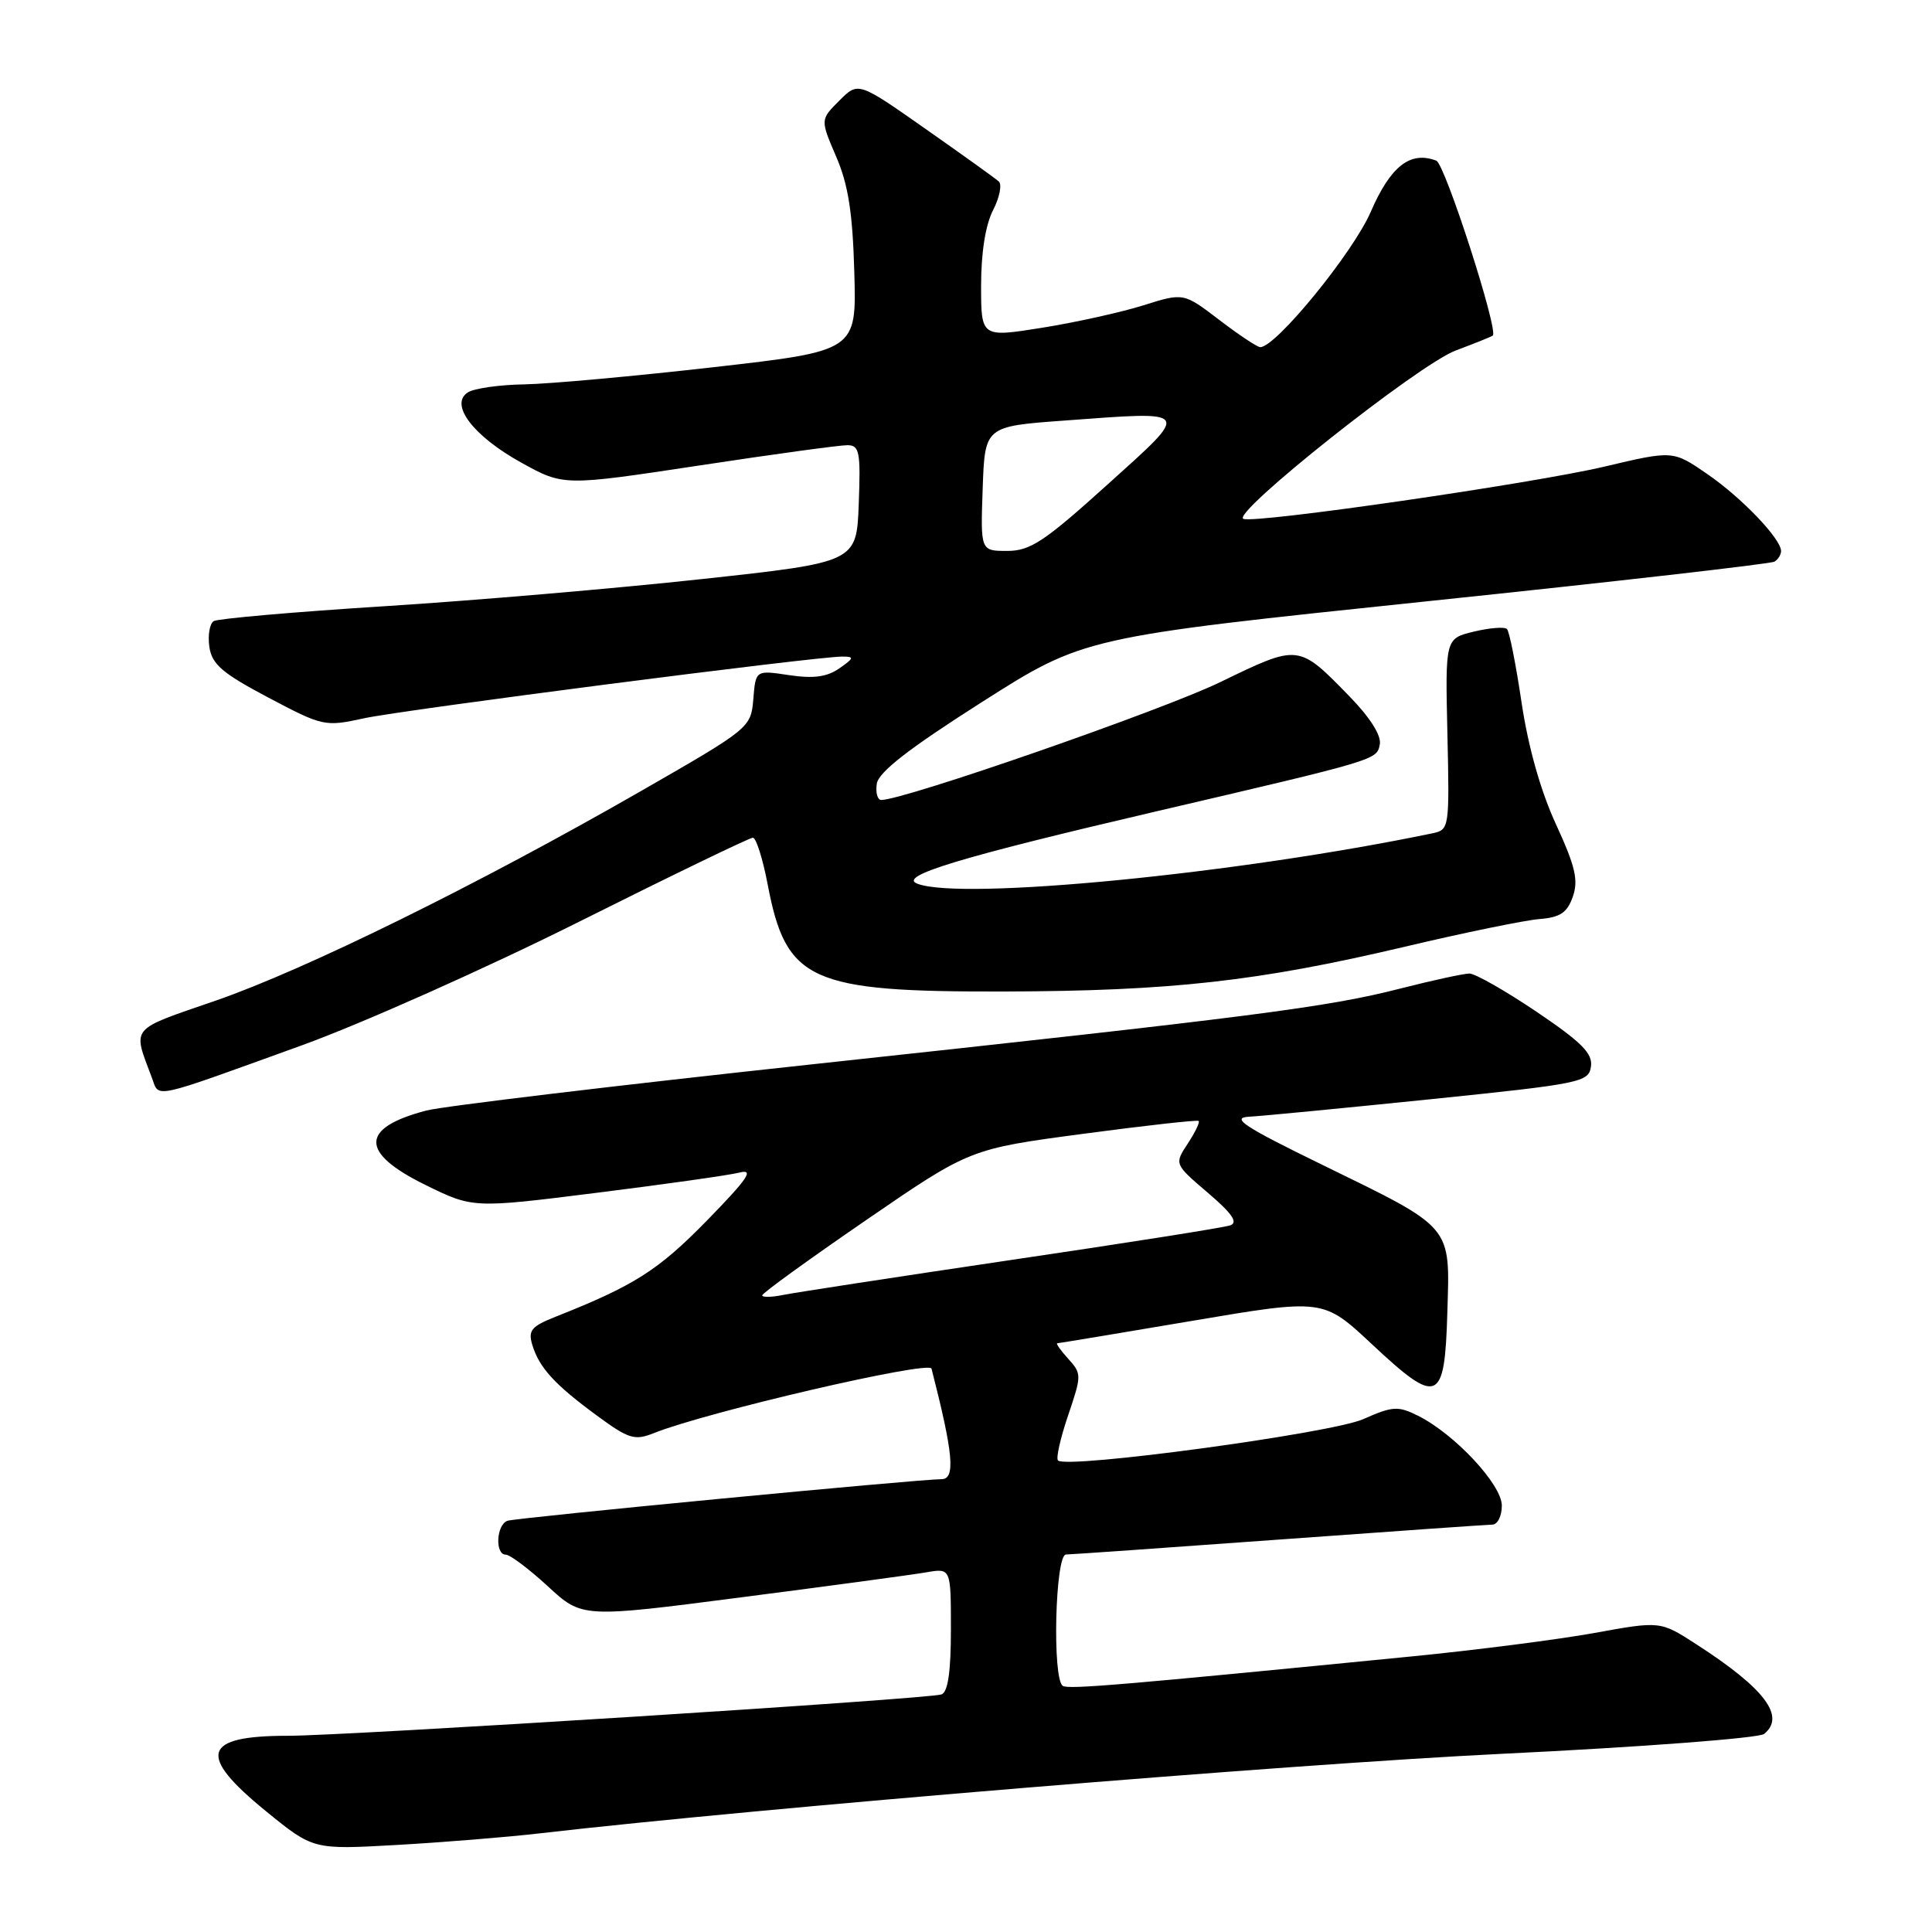 <?xml version="1.0" encoding="UTF-8" standalone="no"?>
<!DOCTYPE svg PUBLIC "-//W3C//DTD SVG 1.1//EN" "http://www.w3.org/Graphics/SVG/1.1/DTD/svg11.dtd" >
<svg xmlns="http://www.w3.org/2000/svg" xmlns:xlink="http://www.w3.org/1999/xlink" version="1.1" viewBox="0 0 256 256">
 <g >
 <path fill="currentColor"
d=" M 71.50 242.93 C 100.99 239.53 170.88 233.76 199.00 232.39 C 217.43 231.50 233.06 230.31 233.75 229.76 C 236.64 227.43 233.85 223.73 224.75 217.86 C 220.00 214.79 220.00 214.79 211.25 216.38 C 206.44 217.25 195.53 218.65 187.00 219.49 C 148.49 223.29 141.60 223.87 140.83 223.39 C 139.41 222.52 139.81 206.00 141.25 205.98 C 141.94 205.97 154.65 205.08 169.50 204.00 C 184.35 202.92 197.06 202.03 197.75 202.02 C 198.44 202.01 199.00 200.87 199.00 199.50 C 199.00 196.71 192.75 190.02 187.89 187.59 C 185.24 186.27 184.53 186.32 180.62 188.05 C 176.39 189.92 141.33 194.67 140.19 193.52 C 139.90 193.24 140.51 190.55 141.53 187.55 C 143.33 182.23 143.34 182.03 141.54 180.04 C 140.52 178.92 139.87 177.99 140.10 177.99 C 140.32 177.98 148.34 176.65 157.91 175.03 C 175.33 172.08 175.33 172.08 181.76 178.09 C 190.55 186.32 191.43 185.95 191.78 173.92 C 192.13 162.25 192.65 162.86 175.16 154.32 C 164.83 149.28 163.05 148.11 165.50 147.97 C 167.15 147.89 177.95 146.84 189.50 145.66 C 209.54 143.60 210.51 143.40 210.81 141.32 C 211.06 139.59 209.59 138.11 203.61 134.07 C 199.47 131.28 195.47 129.00 194.71 129.00 C 193.94 129.00 189.82 129.90 185.54 130.99 C 175.85 133.47 166.26 134.70 107.50 141.04 C 81.65 143.83 58.70 146.58 56.50 147.15 C 47.71 149.45 47.65 152.72 56.33 156.99 C 62.67 160.11 62.67 160.11 79.08 158.05 C 88.11 156.92 96.62 155.72 98.00 155.37 C 99.98 154.87 99.07 156.20 93.65 161.75 C 87.23 168.32 84.03 170.35 73.68 174.45 C 70.39 175.75 69.95 176.28 70.54 178.23 C 71.46 181.24 73.50 183.47 79.13 187.60 C 83.33 190.68 84.09 190.91 86.65 189.89 C 93.66 187.09 123.15 180.24 123.43 181.35 C 126.33 192.66 126.63 196.00 124.75 196.00 C 121.84 195.99 68.39 201.11 67.25 201.51 C 65.76 202.02 65.56 206.00 67.02 206.00 C 67.58 206.00 70.09 207.89 72.59 210.19 C 77.14 214.39 77.14 214.39 98.32 211.64 C 109.97 210.14 120.96 208.65 122.75 208.34 C 126.00 207.78 126.00 207.78 126.00 215.92 C 126.00 221.52 125.61 224.21 124.75 224.52 C 123.12 225.12 45.97 230.00 38.15 230.00 C 26.80 230.00 26.07 232.52 35.25 240.00 C 41.50 245.09 41.50 245.09 52.50 244.47 C 58.55 244.13 67.10 243.44 71.50 242.93 Z  M 40.00 138.51 C 47.98 135.62 64.51 128.25 76.74 122.13 C 88.97 116.01 99.33 111.00 99.76 111.00 C 100.19 111.00 101.07 113.79 101.72 117.19 C 104.16 130.02 107.30 131.44 133.00 131.38 C 155.16 131.32 166.70 130.03 186.00 125.48 C 193.97 123.59 202.07 121.93 203.98 121.78 C 206.74 121.56 207.66 120.94 208.41 118.81 C 209.17 116.62 208.74 114.80 206.17 109.21 C 204.14 104.81 202.50 98.99 201.62 93.12 C 200.87 88.06 200.00 83.66 199.68 83.35 C 199.37 83.03 197.40 83.19 195.30 83.69 C 191.50 84.61 191.50 84.61 191.79 97.27 C 192.07 109.77 192.04 109.95 189.79 110.42 C 163.93 115.79 127.35 119.36 121.54 117.09 C 118.95 116.08 127.22 113.58 153.00 107.56 C 182.65 100.64 182.43 100.71 182.83 98.63 C 183.06 97.47 181.55 95.09 178.85 92.31 C 172.02 85.30 172.15 85.32 161.72 90.37 C 154.05 94.10 119.80 106.00 116.77 106.00 C 116.27 106.00 116.00 105.03 116.18 103.85 C 116.41 102.31 120.41 99.20 130.06 93.06 C 143.61 84.43 143.61 84.43 188.94 79.69 C 213.87 77.09 234.65 74.71 235.13 74.42 C 235.61 74.12 236.00 73.49 236.00 73.02 C 236.00 71.40 230.78 65.94 226.22 62.81 C 221.68 59.68 221.68 59.68 212.59 61.83 C 203.04 64.08 166.58 69.36 164.77 68.76 C 162.94 68.15 187.99 48.27 192.90 46.44 C 195.43 45.49 197.64 44.60 197.80 44.47 C 198.60 43.83 191.47 21.73 190.32 21.29 C 186.87 19.97 184.26 22.01 181.63 28.07 C 179.28 33.49 169.07 46.00 166.99 46.00 C 166.60 46.00 164.16 44.38 161.56 42.39 C 156.83 38.78 156.83 38.78 151.50 40.46 C 148.56 41.38 142.53 42.72 138.08 43.43 C 130.00 44.72 130.00 44.72 130.00 37.81 C 130.00 33.46 130.59 29.77 131.59 27.84 C 132.46 26.15 132.79 24.44 132.34 24.04 C 131.88 23.63 127.50 20.49 122.61 17.06 C 113.72 10.82 113.72 10.82 111.21 13.34 C 108.69 15.85 108.69 15.85 110.80 20.76 C 112.40 24.47 112.98 28.19 113.20 36.08 C 113.50 46.50 113.50 46.50 94.50 48.66 C 84.05 49.85 72.80 50.87 69.50 50.93 C 66.20 50.98 62.83 51.46 62.00 51.99 C 59.51 53.58 62.70 57.78 69.09 61.31 C 74.68 64.40 74.68 64.40 92.59 61.69 C 102.44 60.19 111.31 58.98 112.29 58.99 C 113.88 59.00 114.05 59.86 113.79 66.75 C 113.50 74.50 113.50 74.50 93.00 76.73 C 81.72 77.96 62.78 79.58 50.90 80.33 C 39.03 81.08 28.86 81.97 28.32 82.30 C 27.78 82.64 27.52 84.17 27.74 85.72 C 28.09 88.03 29.43 89.19 35.55 92.43 C 42.79 96.25 43.04 96.31 48.22 95.18 C 53.42 94.05 108.03 87.00 111.60 87.00 C 113.23 87.00 113.18 87.19 111.22 88.56 C 109.58 89.70 107.81 89.94 104.56 89.46 C 100.13 88.79 100.13 88.79 99.82 92.62 C 99.50 96.42 99.40 96.51 85.00 104.78 C 63.44 117.16 40.50 128.47 28.55 132.60 C 17.05 136.57 17.56 135.95 20.13 142.82 C 21.15 145.53 19.75 145.83 40.00 138.51 Z  M 101.00 171.64 C 101.00 171.35 107.19 166.87 114.75 161.68 C 128.50 152.24 128.50 152.24 143.50 150.24 C 151.75 149.14 158.65 148.37 158.83 148.53 C 159.01 148.70 158.36 150.05 157.38 151.54 C 155.60 154.25 155.60 154.25 160.05 158.05 C 163.29 160.82 164.09 162.00 163.00 162.37 C 162.18 162.66 149.12 164.72 134.00 166.95 C 118.88 169.19 105.26 171.28 103.75 171.59 C 102.24 171.90 101.00 171.92 101.00 171.64 Z  M 130.21 64.75 C 130.50 56.50 130.50 56.50 141.00 55.73 C 158.08 54.47 157.88 54.17 146.70 64.25 C 138.36 71.78 136.51 73.00 133.46 73.00 C 129.92 73.00 129.92 73.00 130.21 64.75 Z "/>
</g>
</svg>